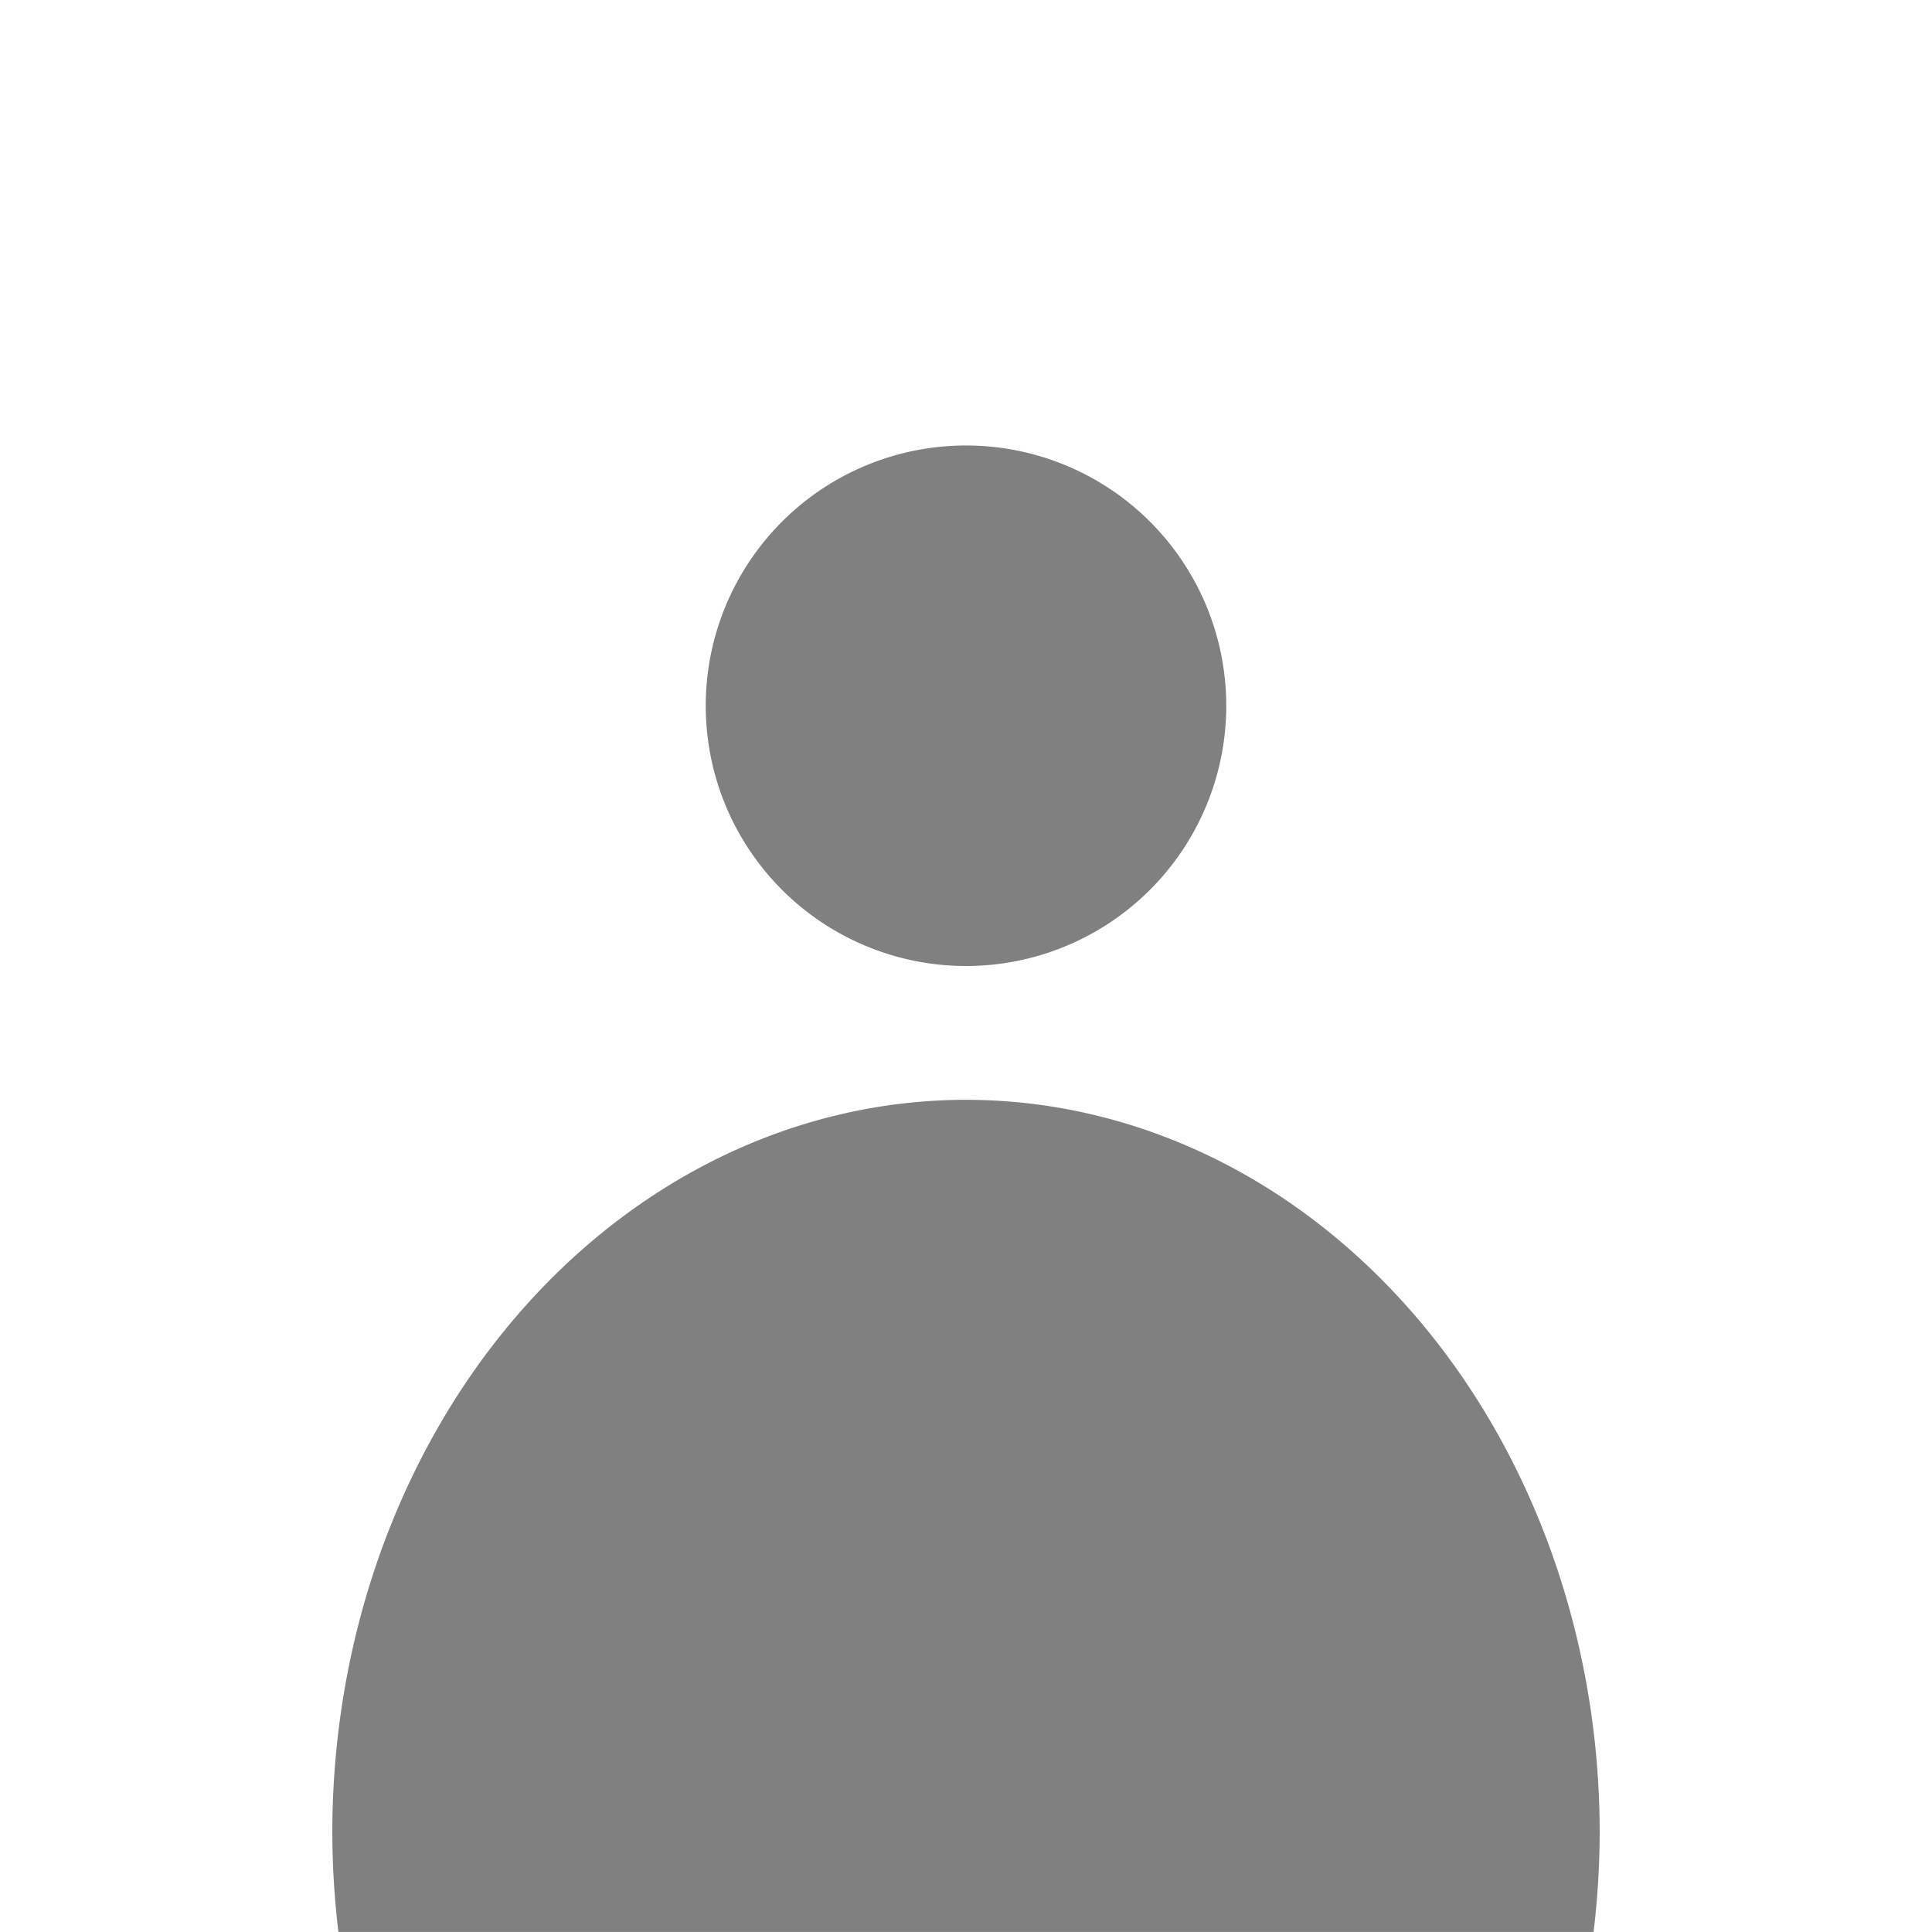 <svg
   viewBox="0 0 48.074 48.073"
  fill="#808080"
   xmlns="http://www.w3.org/2000/svg"><g
     transform="translate(-83.715,-102.896)"><path
       d="M 107.752 113.981 A 6.476 6.476 0 0 0 101.276 120.456 A 6.476 6.476 0 0 0 107.752 126.933 A 6.476 6.476 0 0 0 114.228 120.456 A 6.476 6.476 0 0 0 107.752 113.981 z M 107.752 130.263 A 15.768 18.237 0 0 0 91.984 148.5 A 15.768 18.237 0 0 0 92.136 150.969 L 123.368 150.969 A 15.768 18.237 0 0 0 123.52 148.5 A 15.768 18.237 0 0 0 107.752 130.263 z " /></g></svg>
